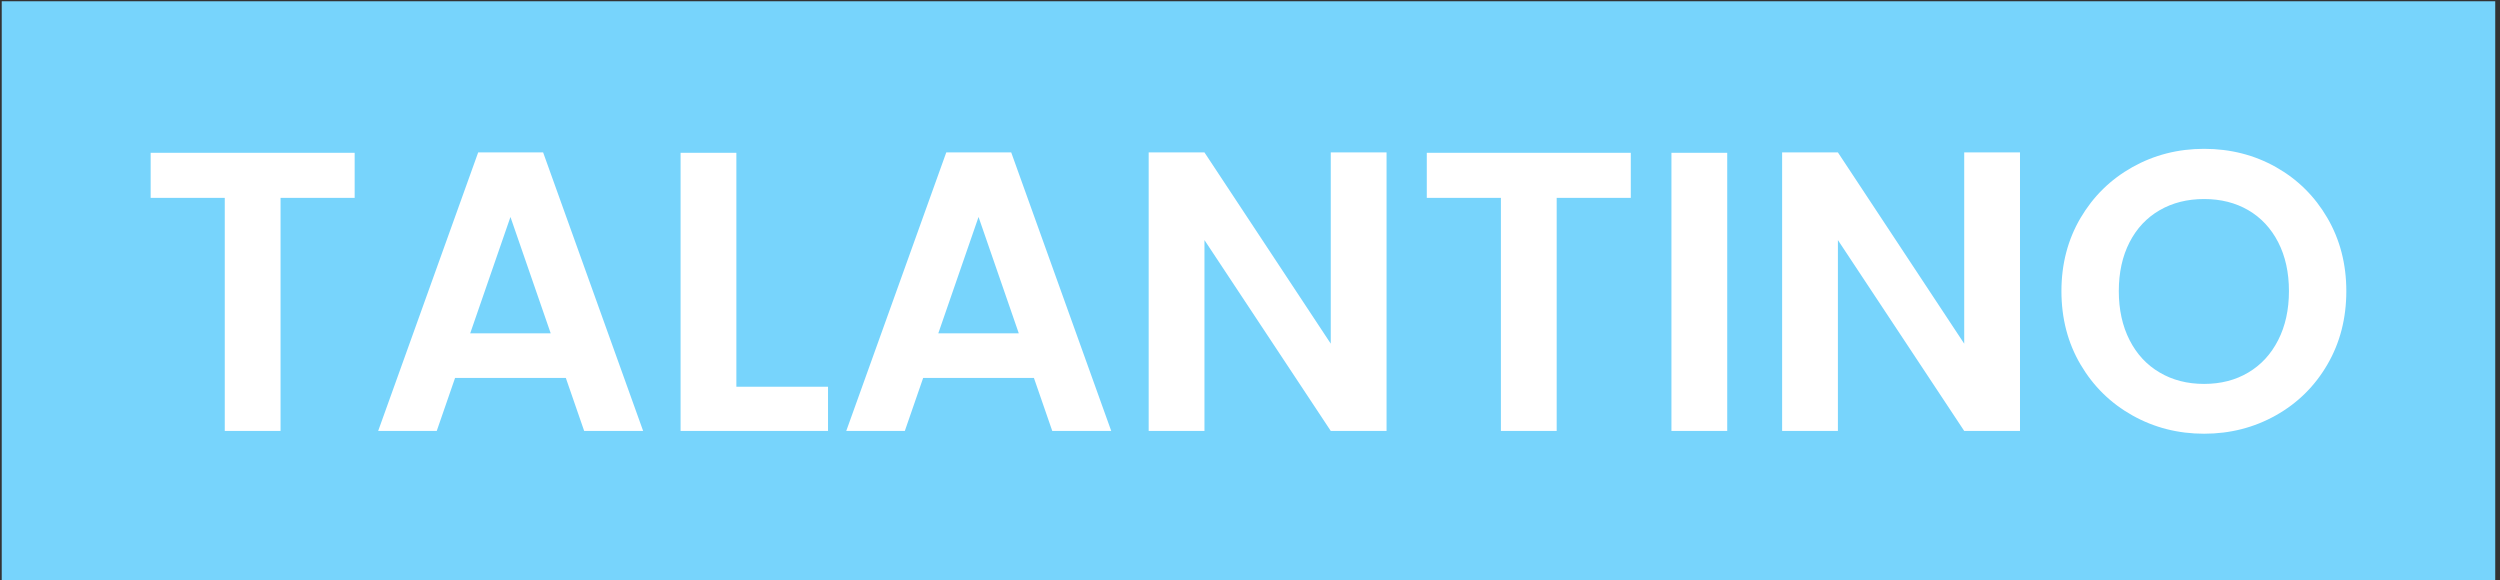 <svg xmlns="http://www.w3.org/2000/svg" version="1.1" xmlnsXlink="http://www.w3.org/1999/xlink" xmlnsSvgjs="http://svgjs.dev/svgjs" width="2000" height="464" viewBox="0 0 2000 464"><rect x="0" y="0" width="2000" height="464" fill="#333333" stroke="none"/><g transform="matrix(1,0,0,1,-1.212,1.02)"><svg viewBox="0 0 396 92" data-background-color="#ffffff" preserveAspectRatio="xMidYMid meet" height="464" width="2000" xmlns="http://www.w3.org/2000/svg" xmlnsXlink="http://www.w3.org/1999/xlink"><g id="tight-bounds" transform="matrix(1,0,0,1,0.24,-0.202)"><svg viewBox="0 0 395.52 92.404" height="92.404" width="395.52"><g><svg viewBox="0 0 395.52 92.404" height="92.404" width="395.52"><g><svg viewBox="0 0 395.52 92.404" height="92.404" width="395.52"><g id="textblocktransform"><svg viewBox="0 0 395.52 92.404" height="92.404" width="395.52" id="textblock"><g><svg viewBox="0 0 395.52 92.404" height="92.404" width="395.52"><rect width="395.52" height="92.404" x="0" y="0" opacity="1" fill="#77d4fc" data-fill-palette-color="tertiary"></rect><g transform="matrix(1,0,0,1,23.608,23.608)"><svg width="348.305" viewBox="1.6 -35.4 275.53 35.75" height="45.189" data-palette-color="#ffffff"><path d="M1.6-34.9L27.2-34.9 27.2-29.25 17.9-29.25 17.9 0 10.9 0 10.9-29.25 1.6-29.25 1.6-34.9ZM56 0L53.7-6.65 39.8-6.65 37.5 0 30.15 0 42.7-34.95 50.85-34.95 63.4 0 56 0ZM41.7-12.25L51.8-12.25 46.75-26.85 41.7-12.25ZM75.1-34.9L75.1-5.55 86.6-5.55 86.6 0 68.1 0 68.1-34.9 75.1-34.9ZM114.74 0L112.44-6.65 98.54-6.65 96.24 0 88.89 0 101.44-34.95 109.59-34.95 122.14 0 114.74 0ZM100.44-12.25L110.54-12.25 105.49-26.85 100.44-12.25ZM156.69-34.95L156.69 0 149.69 0 133.84-23.95 133.84 0 126.84 0 126.84-34.95 133.84-34.95 149.69-10.95 149.69-34.95 156.69-34.95ZM161.74-34.9L187.34-34.9 187.34-29.25 178.04-29.25 178.04 0 171.04 0 171.04-29.25 161.74-29.25 161.74-34.9ZM192.44-34.9L199.44-34.9 199.44 0 192.44 0 192.44-34.9ZM236.18-34.95L236.18 0 229.18 0 213.33-23.95 213.33 0 206.33 0 206.33-34.95 213.33-34.95 229.18-10.95 229.18-34.95 236.18-34.95ZM259.28 0.35Q254.38 0.35 250.28-1.95 246.18-4.25 243.78-8.33 241.38-12.4 241.38-17.55L241.38-17.55Q241.38-22.65 243.78-26.73 246.18-30.8 250.28-33.1 254.38-35.4 259.28-35.4L259.28-35.4Q264.23-35.4 268.31-33.1 272.38-30.8 274.75-26.73 277.13-22.65 277.13-17.55L277.13-17.55Q277.13-12.4 274.75-8.33 272.38-4.25 268.28-1.95 264.18 0.35 259.28 0.35L259.28 0.35ZM259.28-5.9Q262.43-5.9 264.83-7.33 267.23-8.75 268.58-11.4 269.93-14.05 269.93-17.55L269.93-17.55Q269.93-21.05 268.58-23.68 267.23-26.3 264.83-27.7 262.43-29.1 259.28-29.1L259.28-29.1Q256.13-29.1 253.71-27.7 251.28-26.3 249.93-23.68 248.58-21.05 248.58-17.55L248.58-17.55Q248.58-14.05 249.93-11.4 251.28-8.75 253.71-7.33 256.13-5.9 259.28-5.9L259.28-5.9Z" opacity="1" transform="matrix(1,0,0,1,0,0)" fill="#ffffff" class="undefined-text-0" data-fill-palette-color="quaternary" id="text-0"></path></svg></g></svg></g></svg></g></svg></g><g></g></svg></g><defs></defs></svg><rect width="395.52" height="92.404" fill="none" stroke="none" visibility="hidden"></rect></g></svg></g></svg>